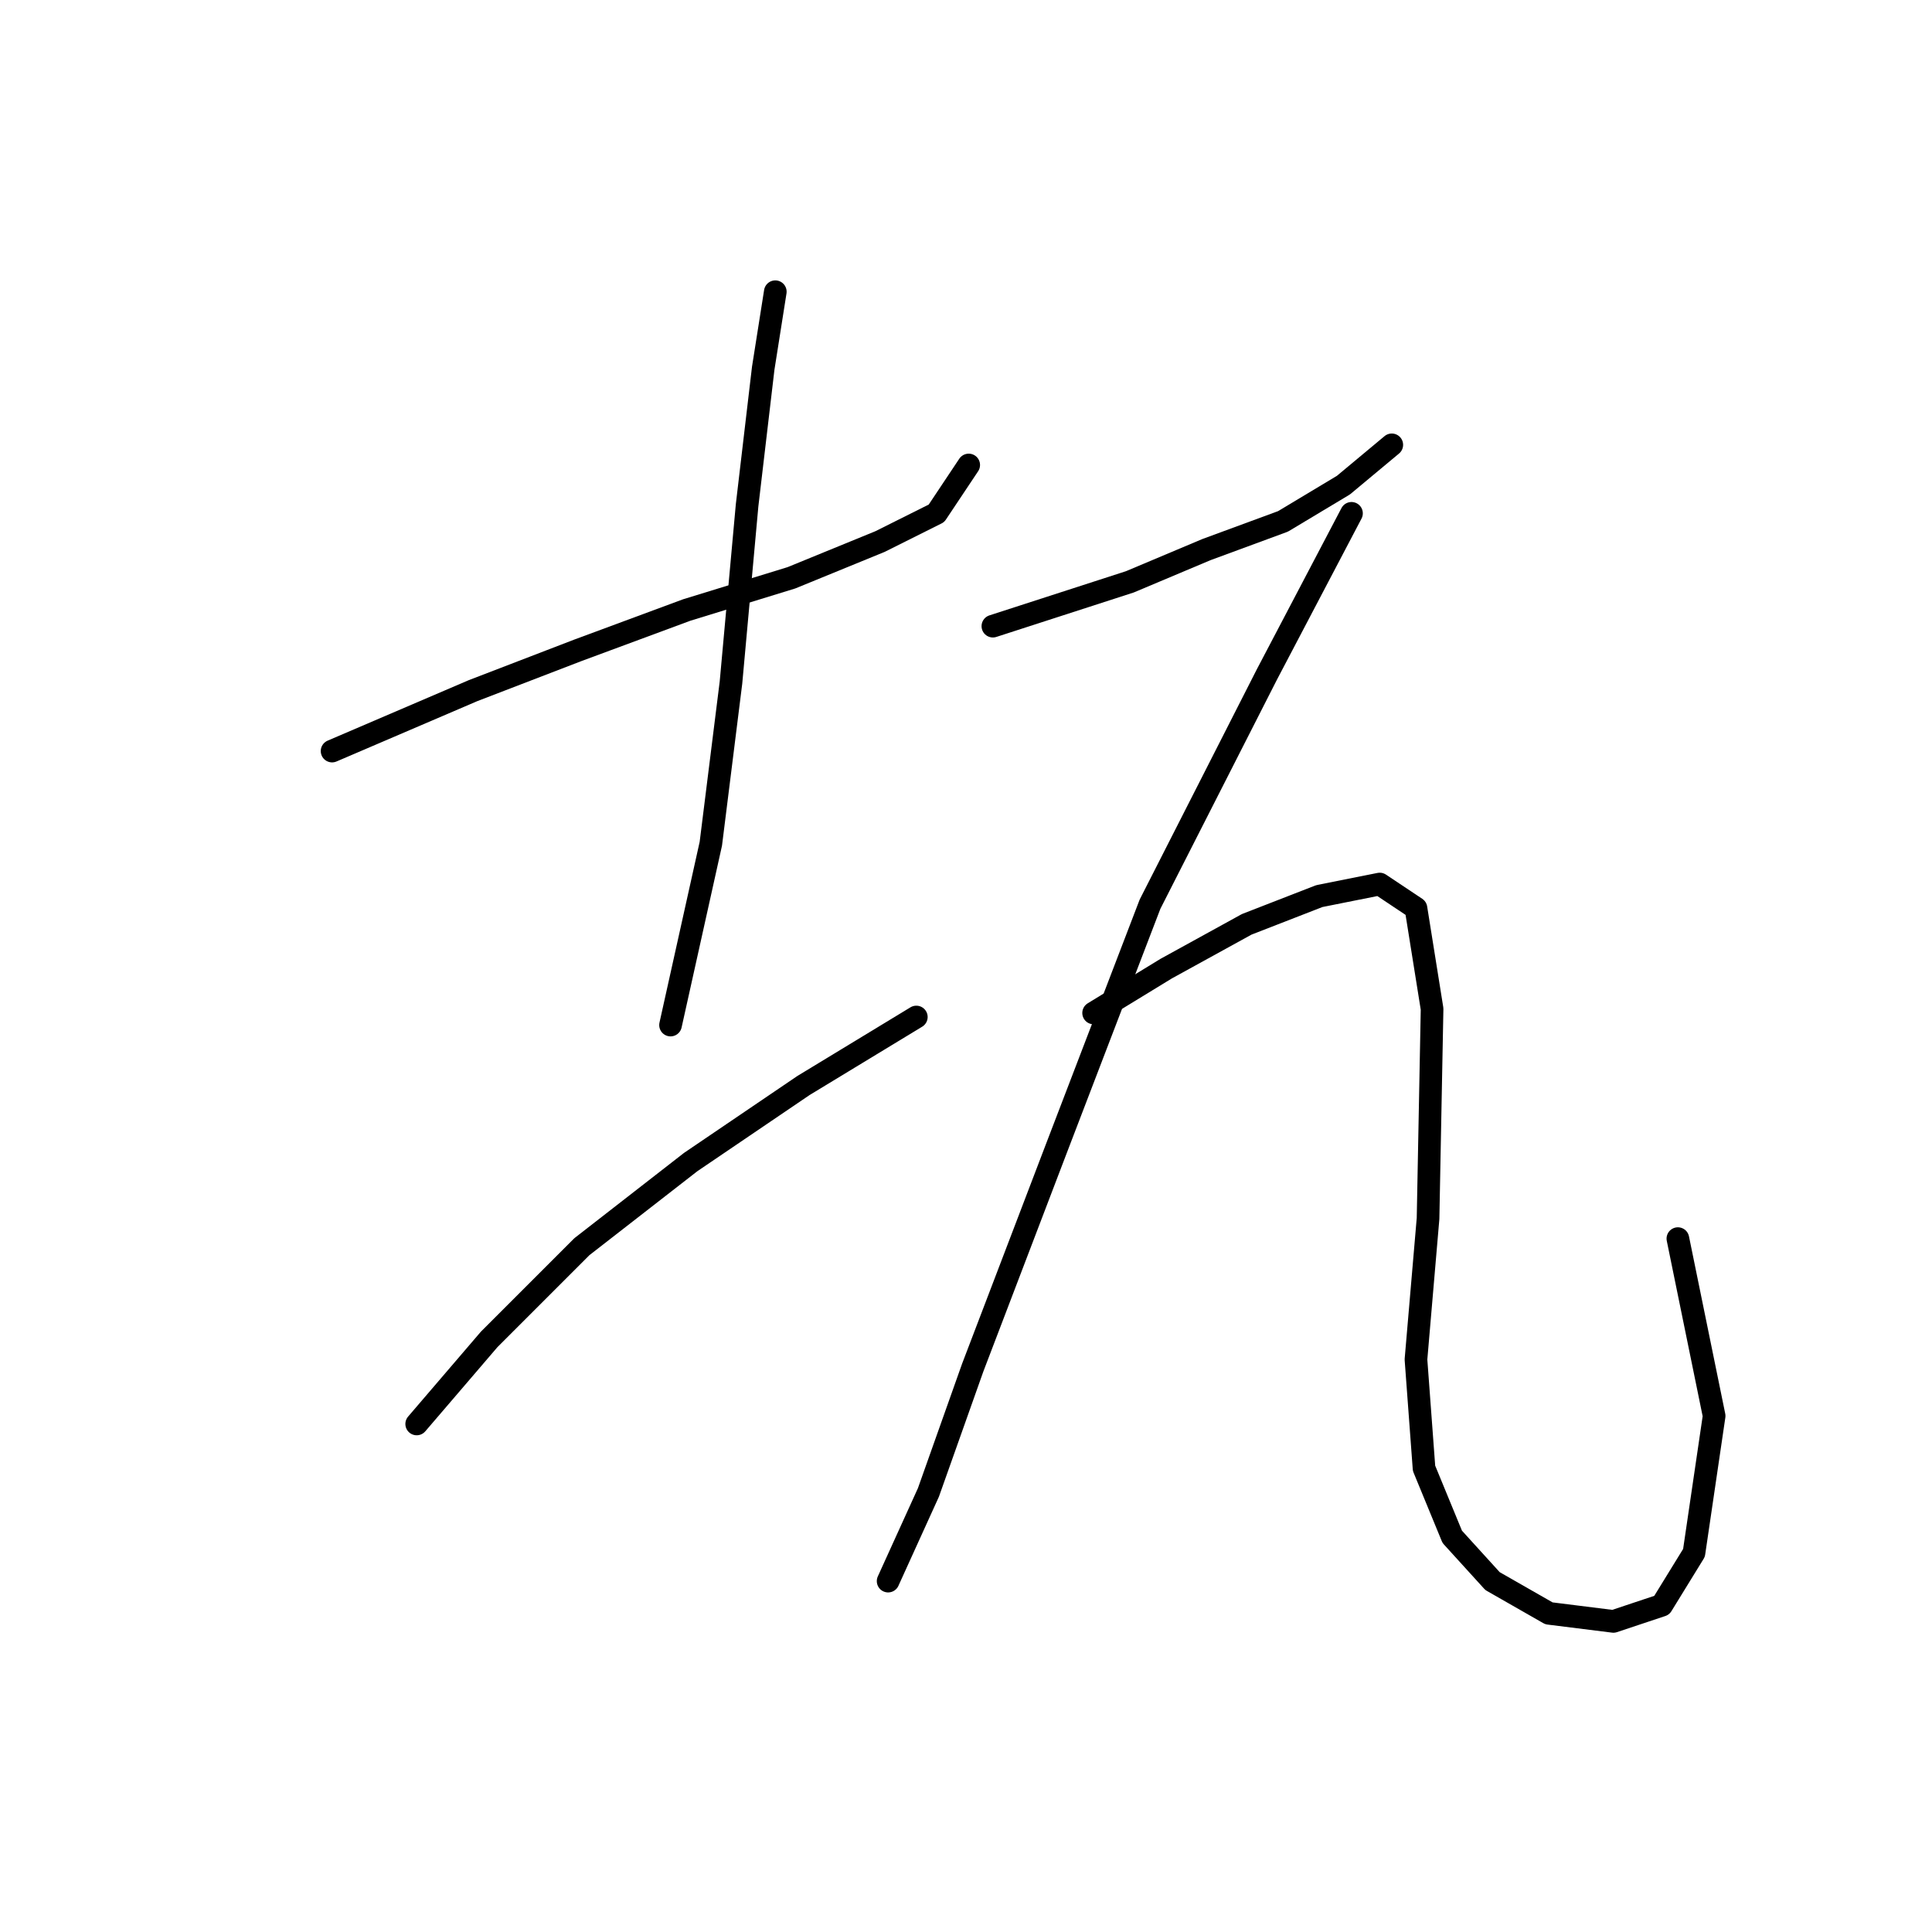<?xml version="1.0" standalone="no"?>
    <svg width="256" height="256" xmlns="http://www.w3.org/2000/svg" version="1.1">
    <polyline stroke="black" stroke-width="3" stroke-linecap="round" fill="transparent" stroke-linejoin="round" points="44.002 99.52 62.688 91.511 76.57 86.172 90.985 80.833 104.867 76.562 116.613 71.757 124.088 68.019 128.359 61.613 128.359 61.613 " />
        <polyline stroke="black" stroke-width="3" stroke-linecap="round" fill="transparent" stroke-linejoin="round" points="102.731 38.654 101.13 48.799 98.994 66.952 96.858 90.443 94.189 111.8 88.85 135.826 88.85 135.826 " />
        <polyline stroke="black" stroke-width="3" stroke-linecap="round" fill="transparent" stroke-linejoin="round" points="55.214 188.682 64.824 177.47 77.104 165.191 91.519 153.978 106.469 143.834 121.418 134.758 121.418 134.758 " />
        <polyline stroke="black" stroke-width="3" stroke-linecap="round" fill="transparent" stroke-linejoin="round" points="131.562 82.969 149.715 77.096 159.86 72.825 170.004 69.087 178.012 64.282 184.419 58.943 184.419 58.943 " />
        <polyline stroke="black" stroke-width="3" stroke-linecap="round" fill="transparent" stroke-linejoin="round" points="179.08 68.019 167.868 89.376 152.385 119.808 140.105 151.843 128.893 181.208 123.02 197.759 117.681 209.505 117.681 209.505 " />
        <polyline stroke="black" stroke-width="3" stroke-linecap="round" fill="transparent" stroke-linejoin="round" points="144.91 134.224 154.521 128.351 165.199 122.478 174.809 118.741 182.818 117.139 187.623 120.342 189.758 133.69 189.224 161.453 187.623 180.14 188.691 194.555 192.428 203.632 197.767 209.505 205.242 213.776 213.784 214.844 220.191 212.708 224.462 205.768 227.132 187.615 222.327 164.123 222.327 164.123 " />
        </svg>